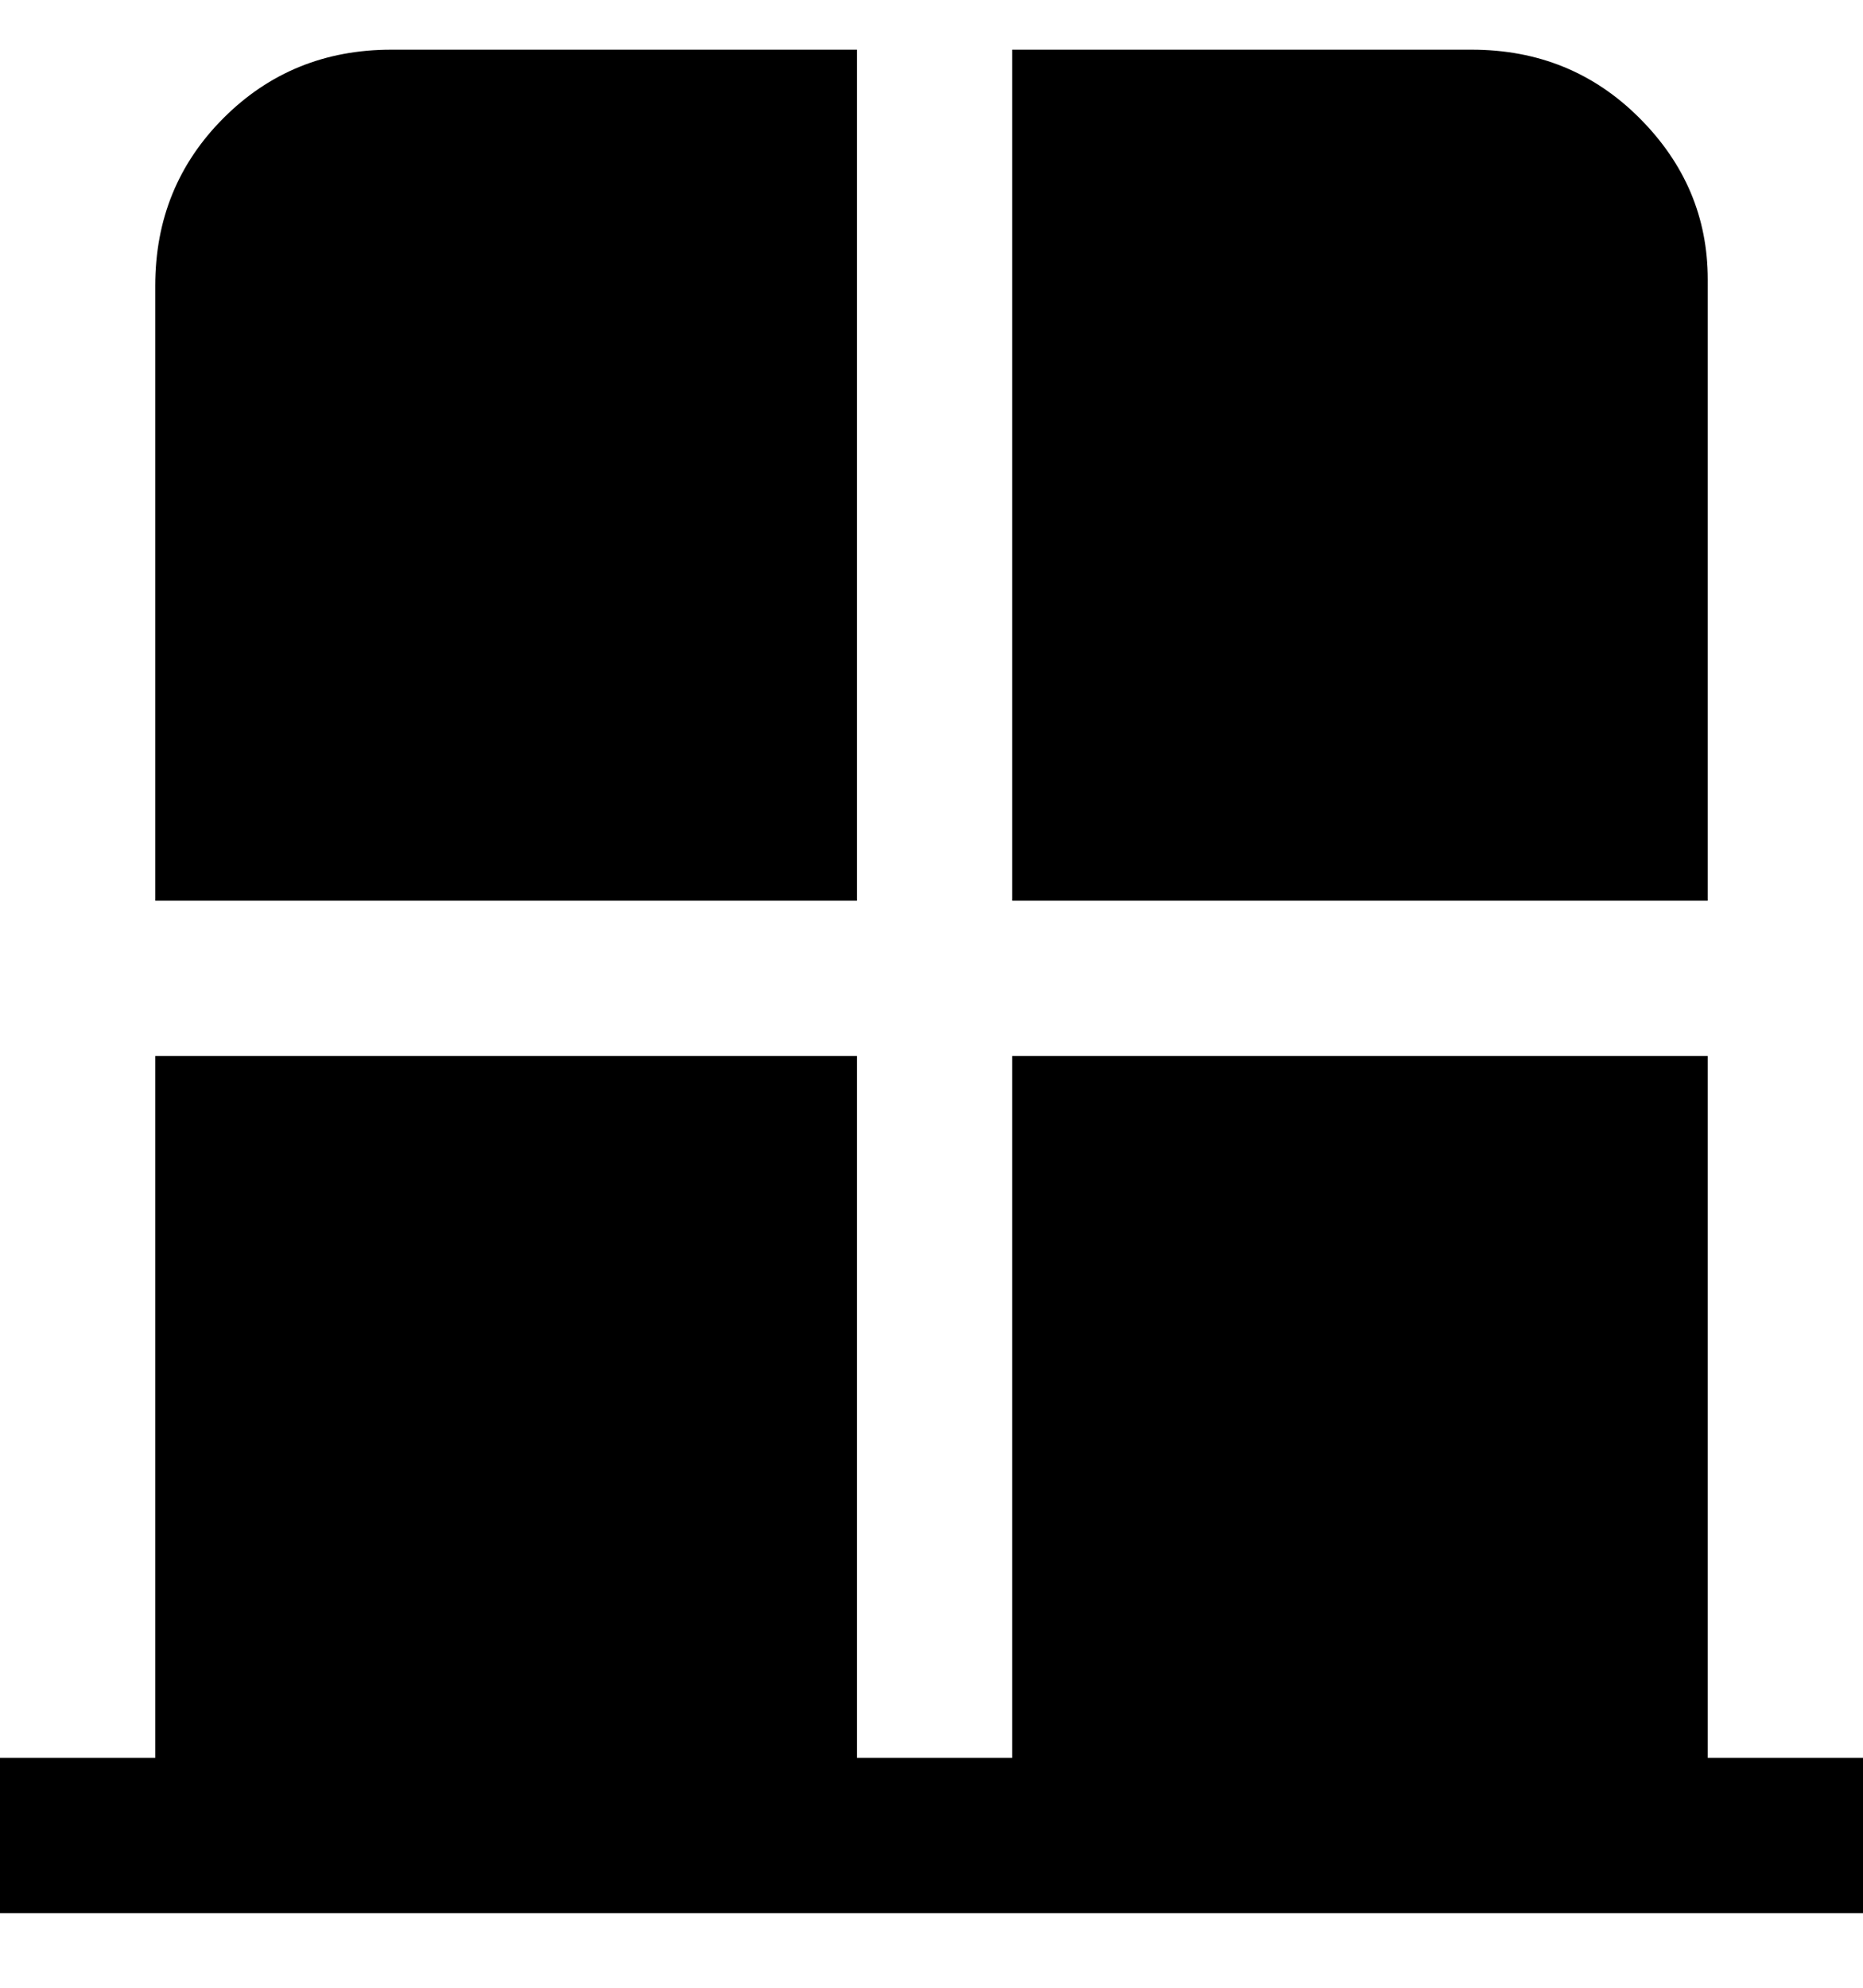 <svg viewBox="0 0 300 320" xmlns="http://www.w3.org/2000/svg"><path d="M300 283v25H0v-25h25V170h113v113h25V170h112v113h25zM275 45q0-15-11-26T237 8h-74v137h112V45zM138 8H63Q47 8 36 19T25 46v99h113V8z"/></svg>